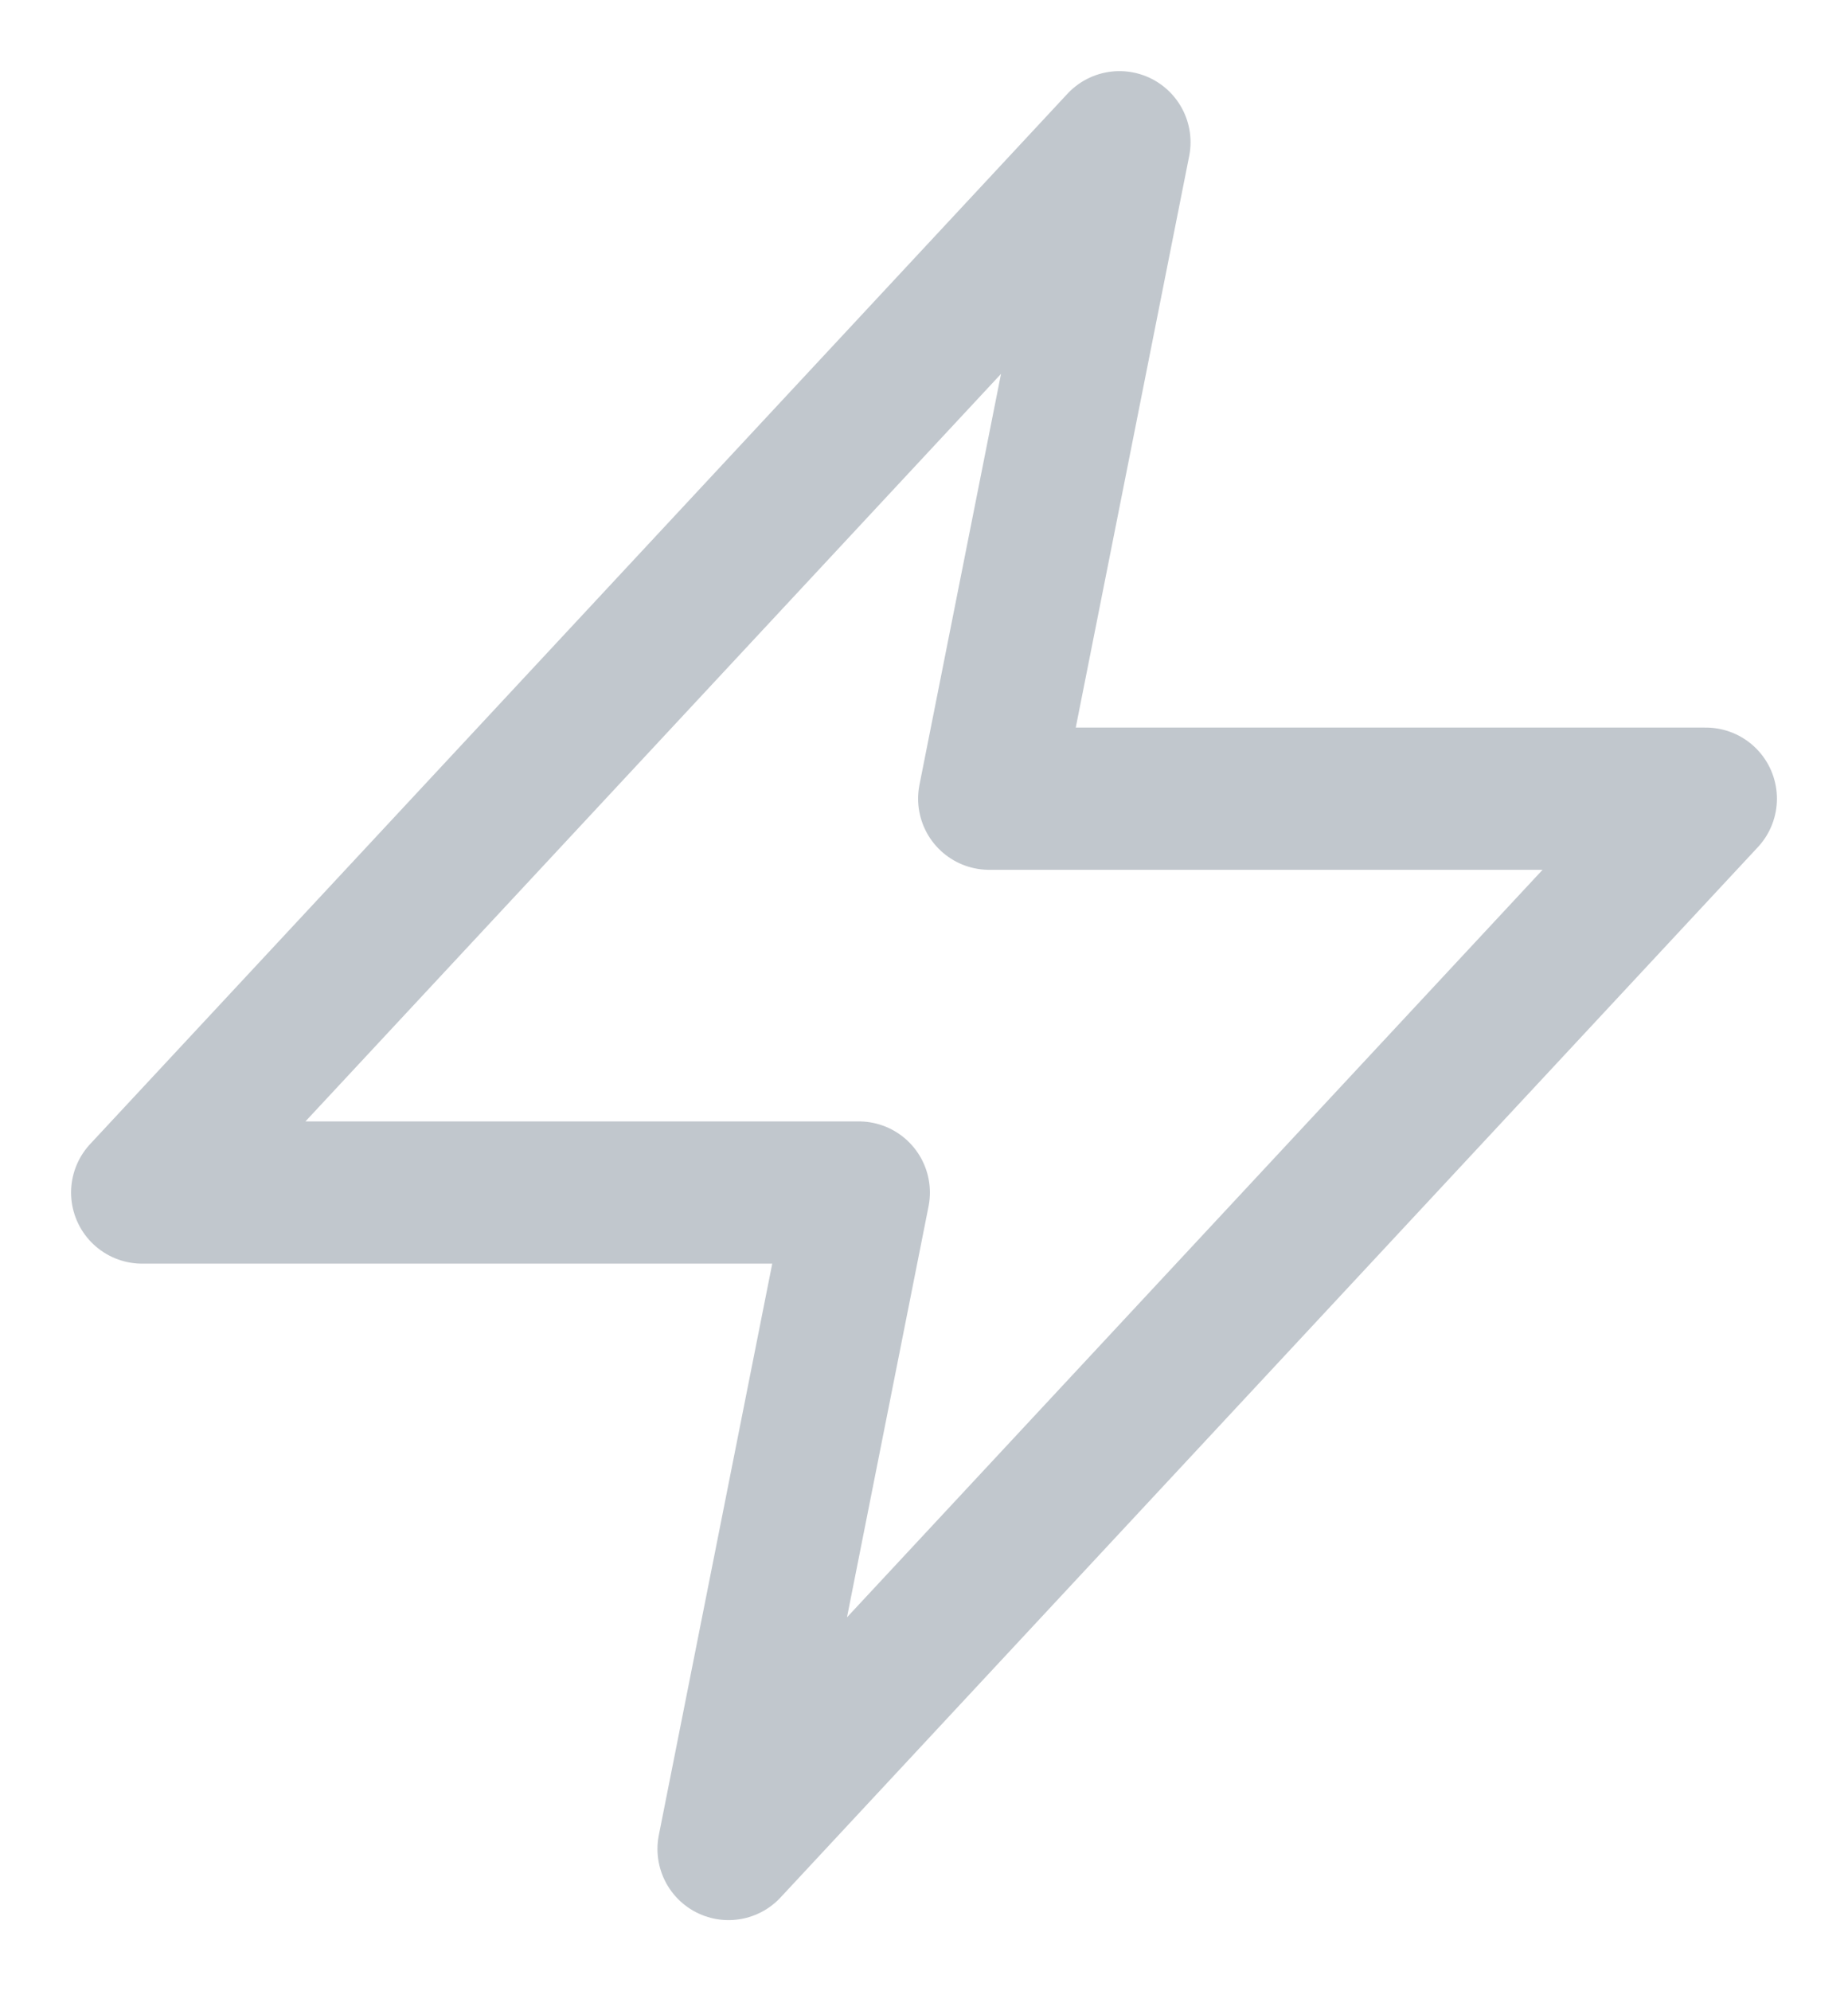 <svg width="26" height="28" viewBox="0 0 26 28" fill="none" xmlns="http://www.w3.org/2000/svg">
<path d="M15.75 2L2 16.769H12.083L10.25 26L24 11.231H13.917L15.75 2Z" stroke="#C1C7CD" stroke-width="2" stroke-linecap="round" stroke-linejoin="round"/>
</svg>

